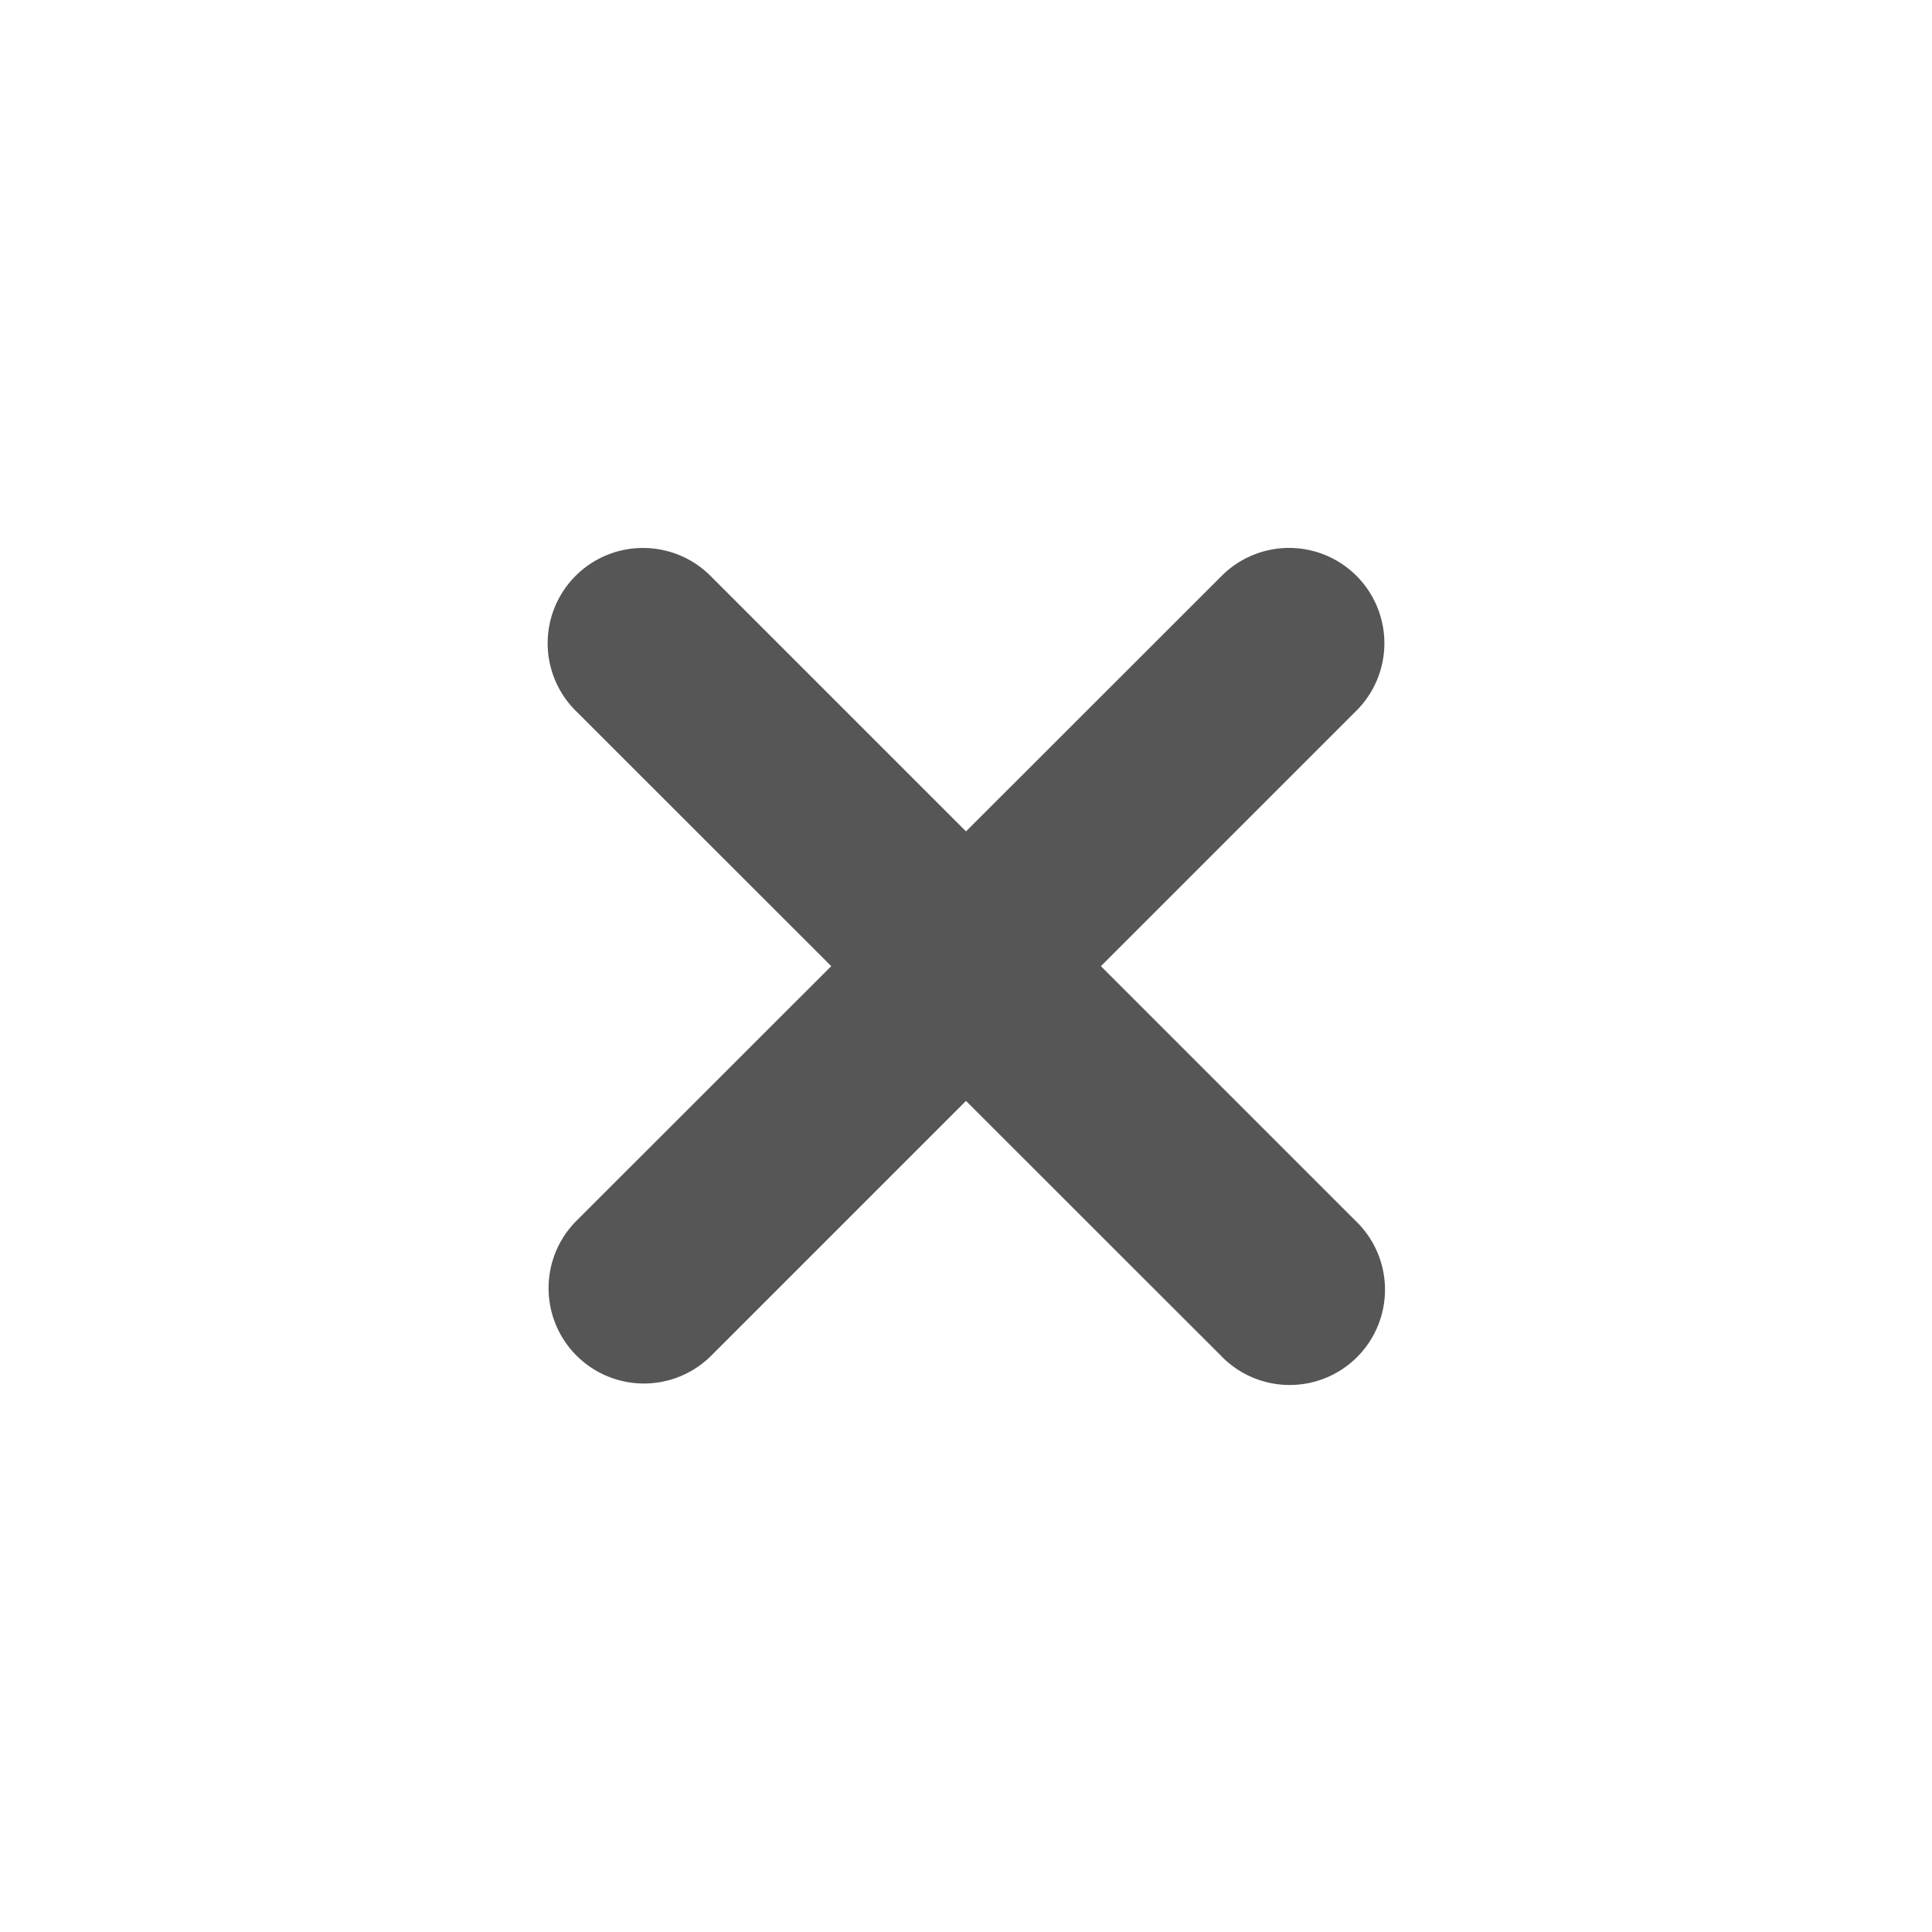 <svg xmlns="http://www.w3.org/2000/svg" width="24" height="24"><defs><style id="current-color-scheme" type="text/css"></style></defs><path d="M7.986 6.807a1.184 1.184 0 0 0-.824 2.033l3.164 3.162-3.164 3.162a1.184 1.184 0 1 0 1.674 1.676L12 13.676l3.166 3.164a1.184 1.184 0 1 0 1.672-1.676l-3.162-3.162 3.162-3.162a1.184 1.184 0 0 0-.86-2.033 1.184 1.184 0 0 0-.812.357L12 10.328 8.836 7.164a1.184 1.184 0 0 0-.85-.357z" fill="currentColor" color="#565656"/></svg>